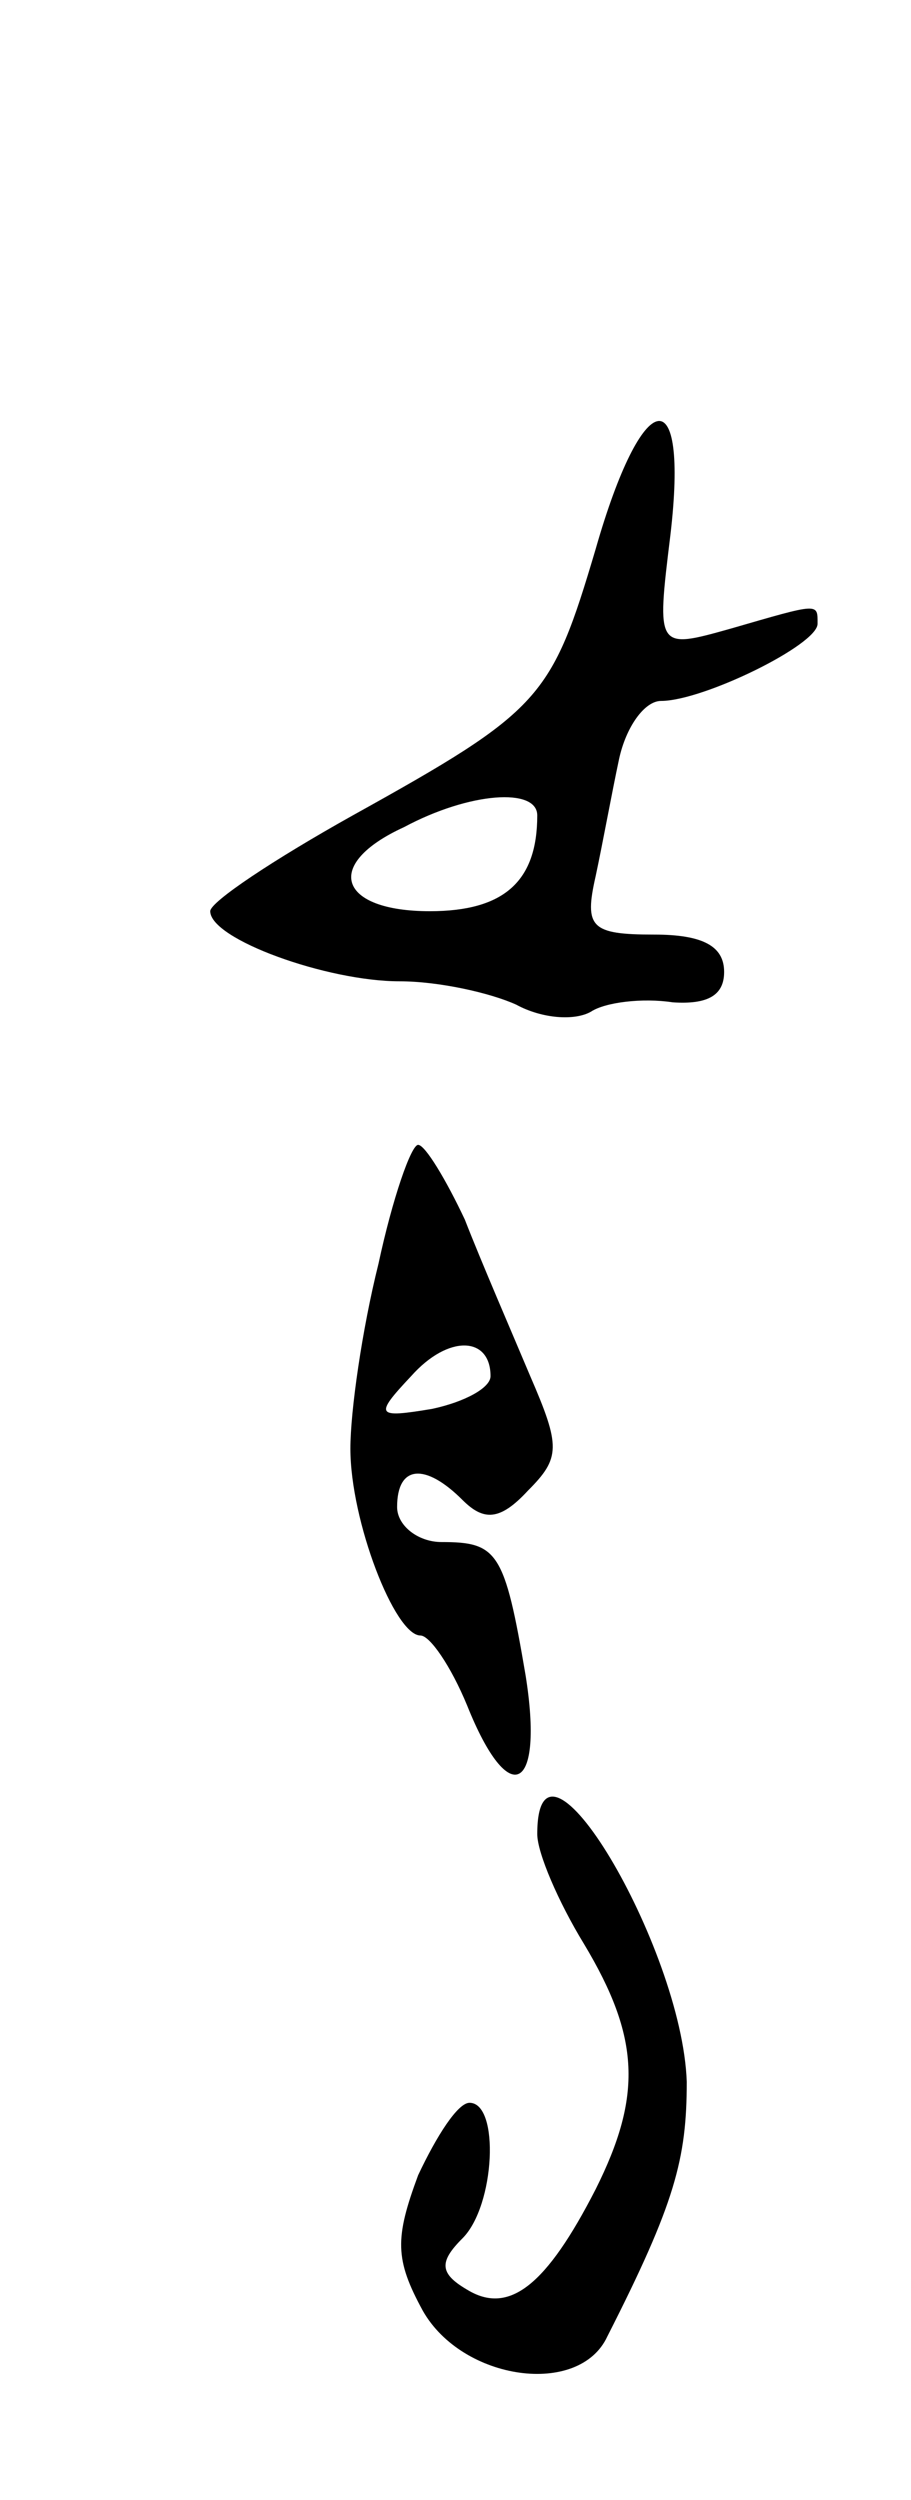 <svg version="1.0" xmlns="http://www.w3.org/2000/svg"
 width="39pt" height="107pt" viewBox="0 0 39 107"
 preserveAspectRatio="xMidYMid meet">
<g transform="translate(0,107) scale(0.1,-0.1)"
fill="#000000" stroke="none">
<path d="M255 835 c-19 -64 -23 -69 -104 -114 -34 -19 -61 -37 -61 -41 0 -12
50 -30 81 -30 17 0 39 -5 50 -10 11 -6 25 -7 32 -3 6 4 22 6 35 4 15 -1 22 3
22 13 0 11 -9 16 -30 16 -27 0 -30 3 -25 25 3 14 7 36 10 50 3 14 11 25 18 25
18 0 67 24 67 33 0 9 1 9 -37 -2 -32 -9 -32 -9 -26 40 8 68 -12 64 -32 -6z
m-25 -114 c0 -28 -14 -41 -46 -41 -39 0 -46 20 -11 36 28 15 57 17 57 5z"/>
<path d="M162 529 c-7 -28 -12 -63 -12 -79 0 -31 19 -80 30 -80 4 0 13 -13 20
-30 18 -45 33 -37 25 13 -9 53 -12 57 -36 57 -10 0 -19 7 -19 15 0 18 12 19
28 3 9 -9 16 -9 28 4 14 14 14 19 1 49 -8 19 -21 49 -28 67 -8 17 -17 32 -20
32 -3 0 -11 -23 -17 -51z m48 -48 c0 -5 -11 -11 -25 -14 -24 -4 -25 -3 -9 14
16 18 34 17 34 0z"/>
<path d="M230 285 c0 -8 9 -29 20 -47 24 -40 25 -65 5 -105 -21 -41 -37 -54
-55 -43 -12 7 -12 12 -2 22 14 14 16 58 3 58 -5 0 -14 -14 -22 -31 -10 -27
-10 -36 2 -58 17 -30 67 -37 79 -11 29 57 34 76 34 109 -2 58 -64 162 -64 106z"/>
</g>
</svg>
